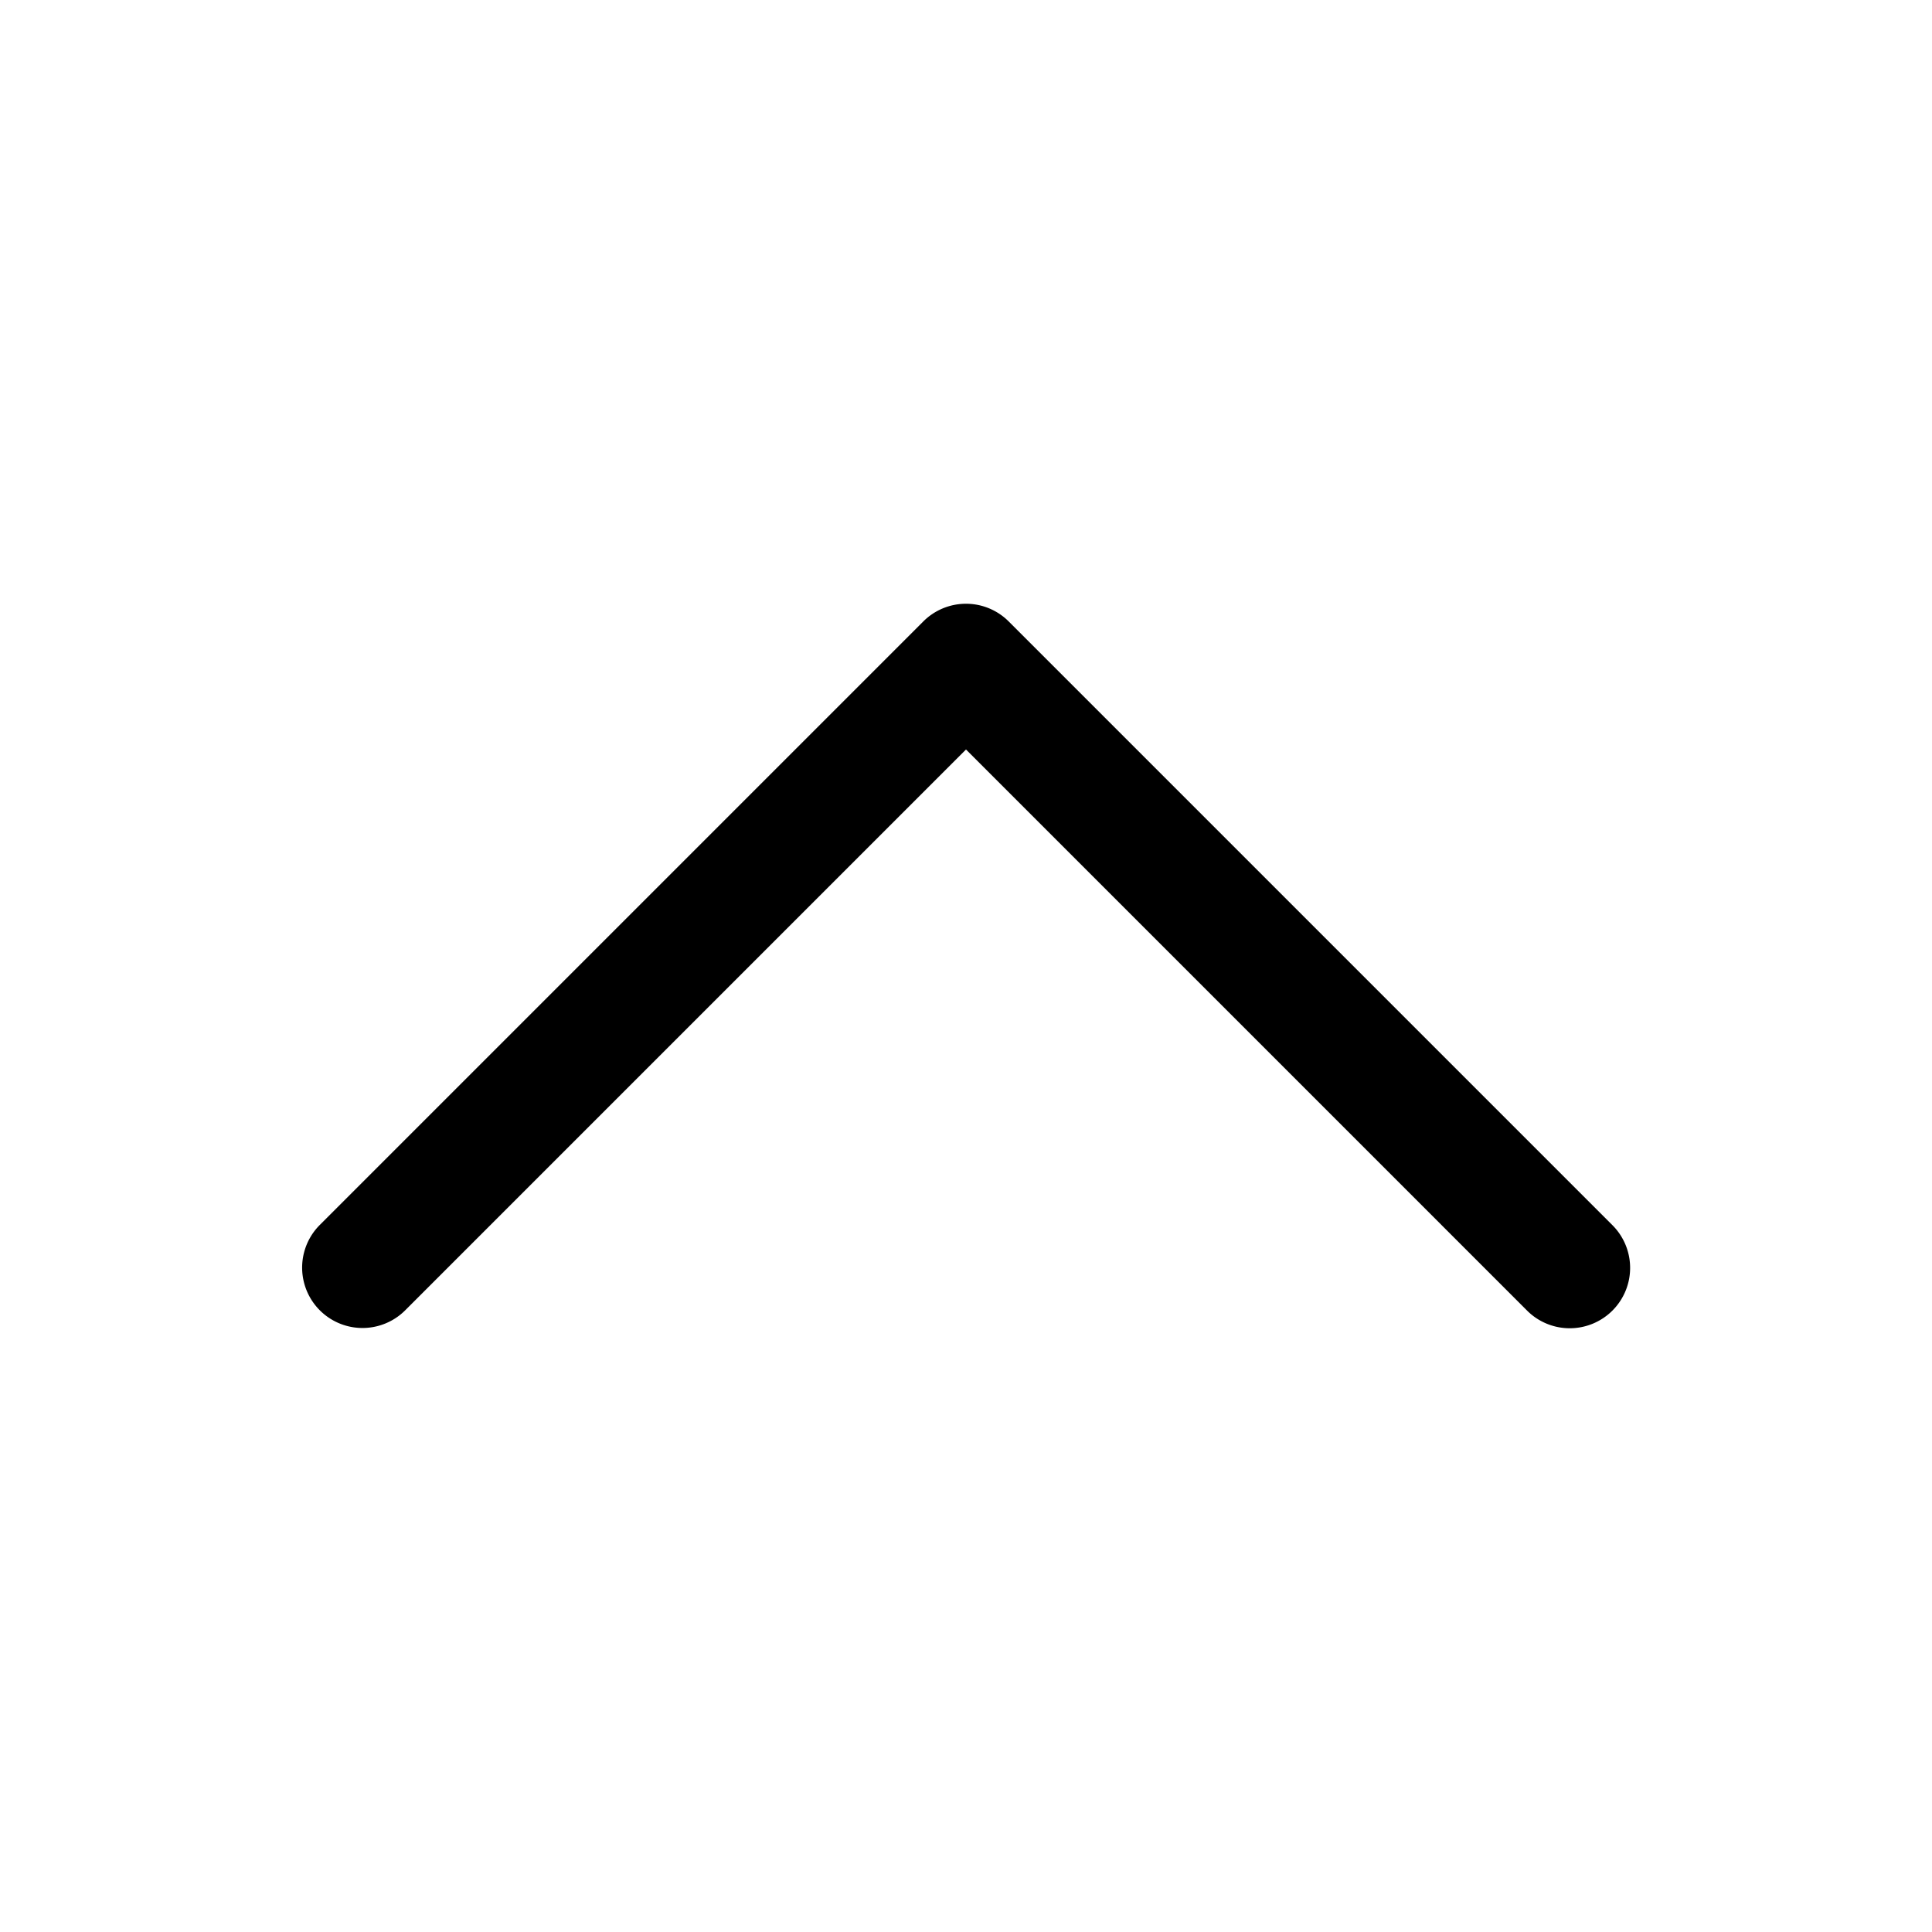 <?xml version="1.0" standalone="no"?><!DOCTYPE svg PUBLIC "-//W3C//DTD SVG 1.1//EN" "http://www.w3.org/Graphics/SVG/1.1/DTD/svg11.dtd"><svg t="1536243706388" class="icon" style="" viewBox="0 0 1024 1024" version="1.1" xmlns="http://www.w3.org/2000/svg" p-id="2618" xmlns:xlink="http://www.w3.org/1999/xlink" width="200" height="200"><defs><style type="text/css"></style></defs><path d="M832 704a31.9 31.9 0 0 1-22.627-9.373L512 397.255 214.627 694.627a32 32 0 0 1-45.254-45.254l320-320a32 32 0 0 1 45.254 0l320 320A32 32 0 0 1 832 704z" p-id="2619"></path></svg>